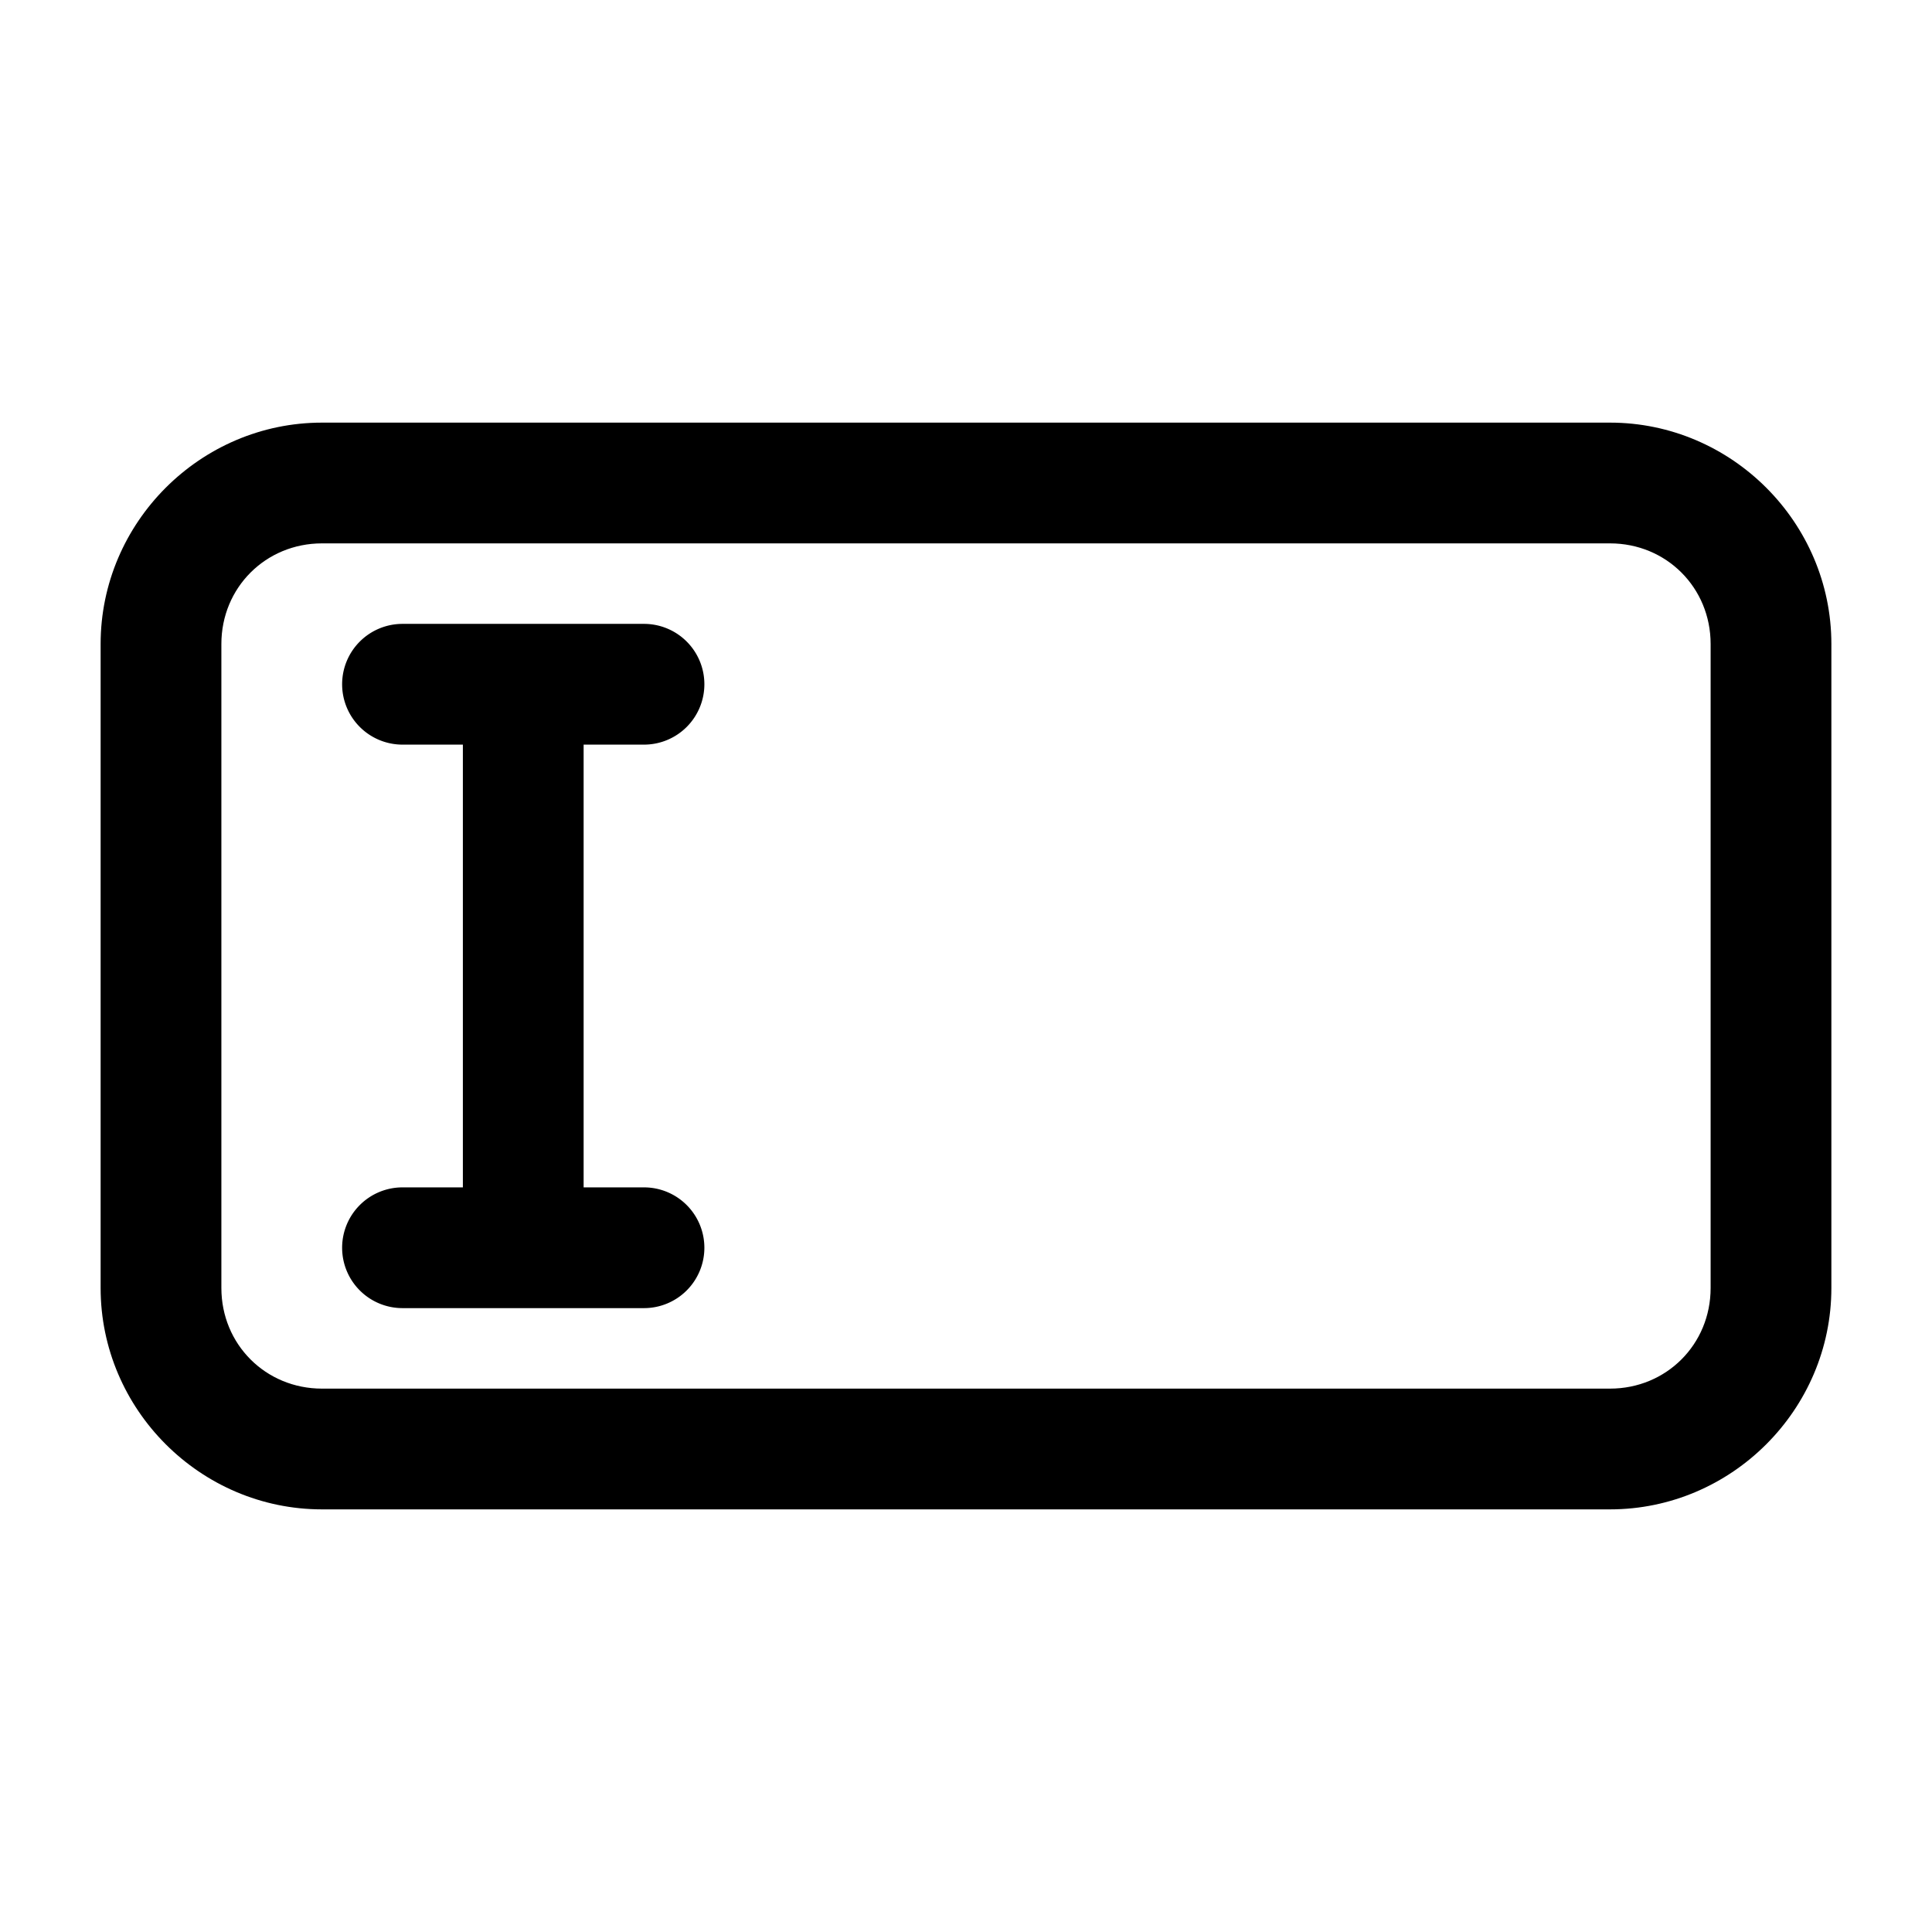 <svg xmlns="http://www.w3.org/2000/svg" width="24" height="24" fill="none" stroke-width="1.5" viewBox="0 0 24 24">
    <path d="M4 5.25C2.49 5.25 1.25 6.49 1.25 8v8c0 1.51 1.24 2.75 2.75 2.75h16c1.51 0 2.75-1.24 2.75-2.75V8c0-1.51-1.24-2.75-2.75-2.75Zm0 1.5h16c.7 0 1.25.55 1.25 1.25v8c0 .7-.55 1.25-1.25 1.25H4c-.7 0-1.25-.55-1.25-1.25V8c0-.7.55-1.25 1.25-1.25" style="color:#000;fill:currentColor;stroke-linecap:round;stroke-linejoin:round;-inkscape-stroke:none"/>
    <path d="M5 7.75a.75.75 0 0 0-.75.75.75.75 0 0 0 .75.75h.75v5.5H5a.75.75 0 0 0-.75.75.75.75 0 0 0 .75.75h3a.75.75 0 0 0 .75-.75.75.75 0 0 0-.75-.75h-.75v-5.5H8a.75.75 0 0 0 .75-.75.75.75 0 0 0-.75-.75H6.5Z" style="color:#000;fill:currentColor;stroke-linecap:round;stroke-linejoin:round;-inkscape-stroke:none"/>
</svg>
